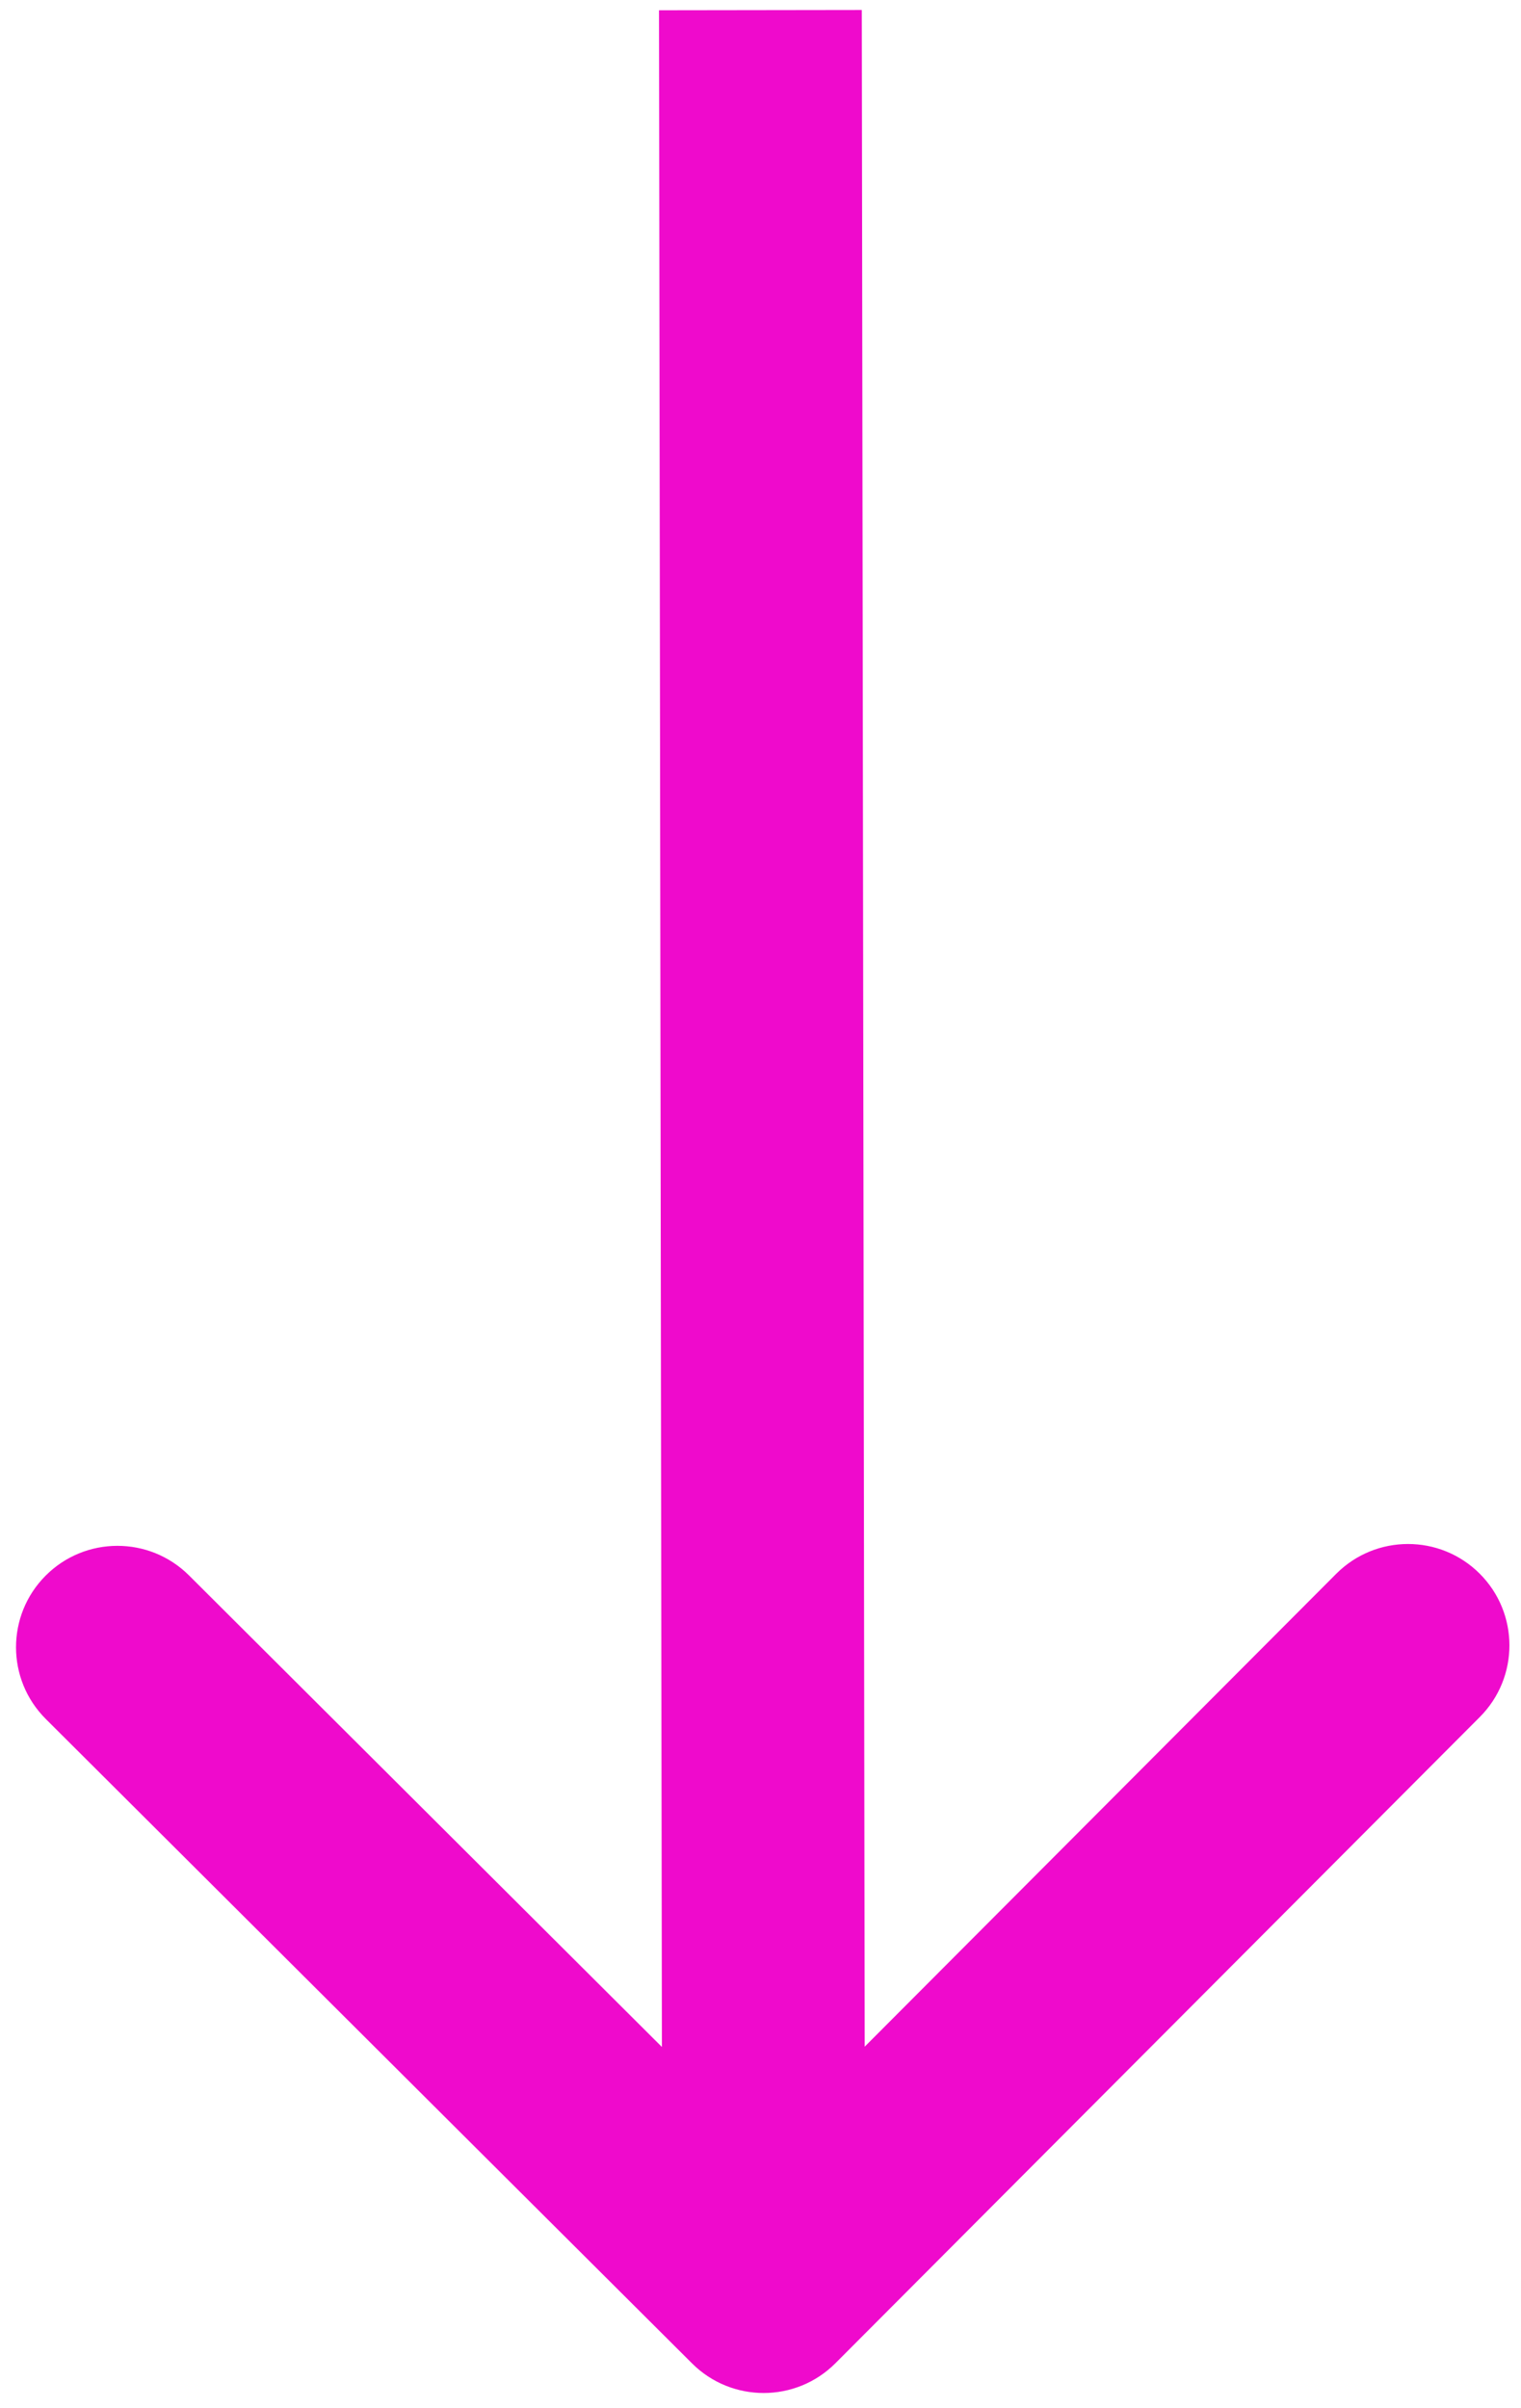 <svg width="60" height="95" viewBox="0 0 60 95" fill="none" xmlns="http://www.w3.org/2000/svg">
<path d="M27.3 93.233C28.864 94.793 31.397 94.789 32.957 93.225L58.376 67.733C59.936 66.168 59.932 63.636 58.368 62.076C56.804 60.516 54.271 60.52 52.711 62.084L30.116 84.744L7.456 62.148C5.892 60.589 3.36 60.592 1.8 62.157C0.24 63.721 0.243 66.254 1.808 67.813L27.3 93.233ZM25.996 0.405L26.124 90.406L34.124 90.395L33.996 0.394L25.996 0.405Z" fill="#EF0ACC"/>
</svg>
